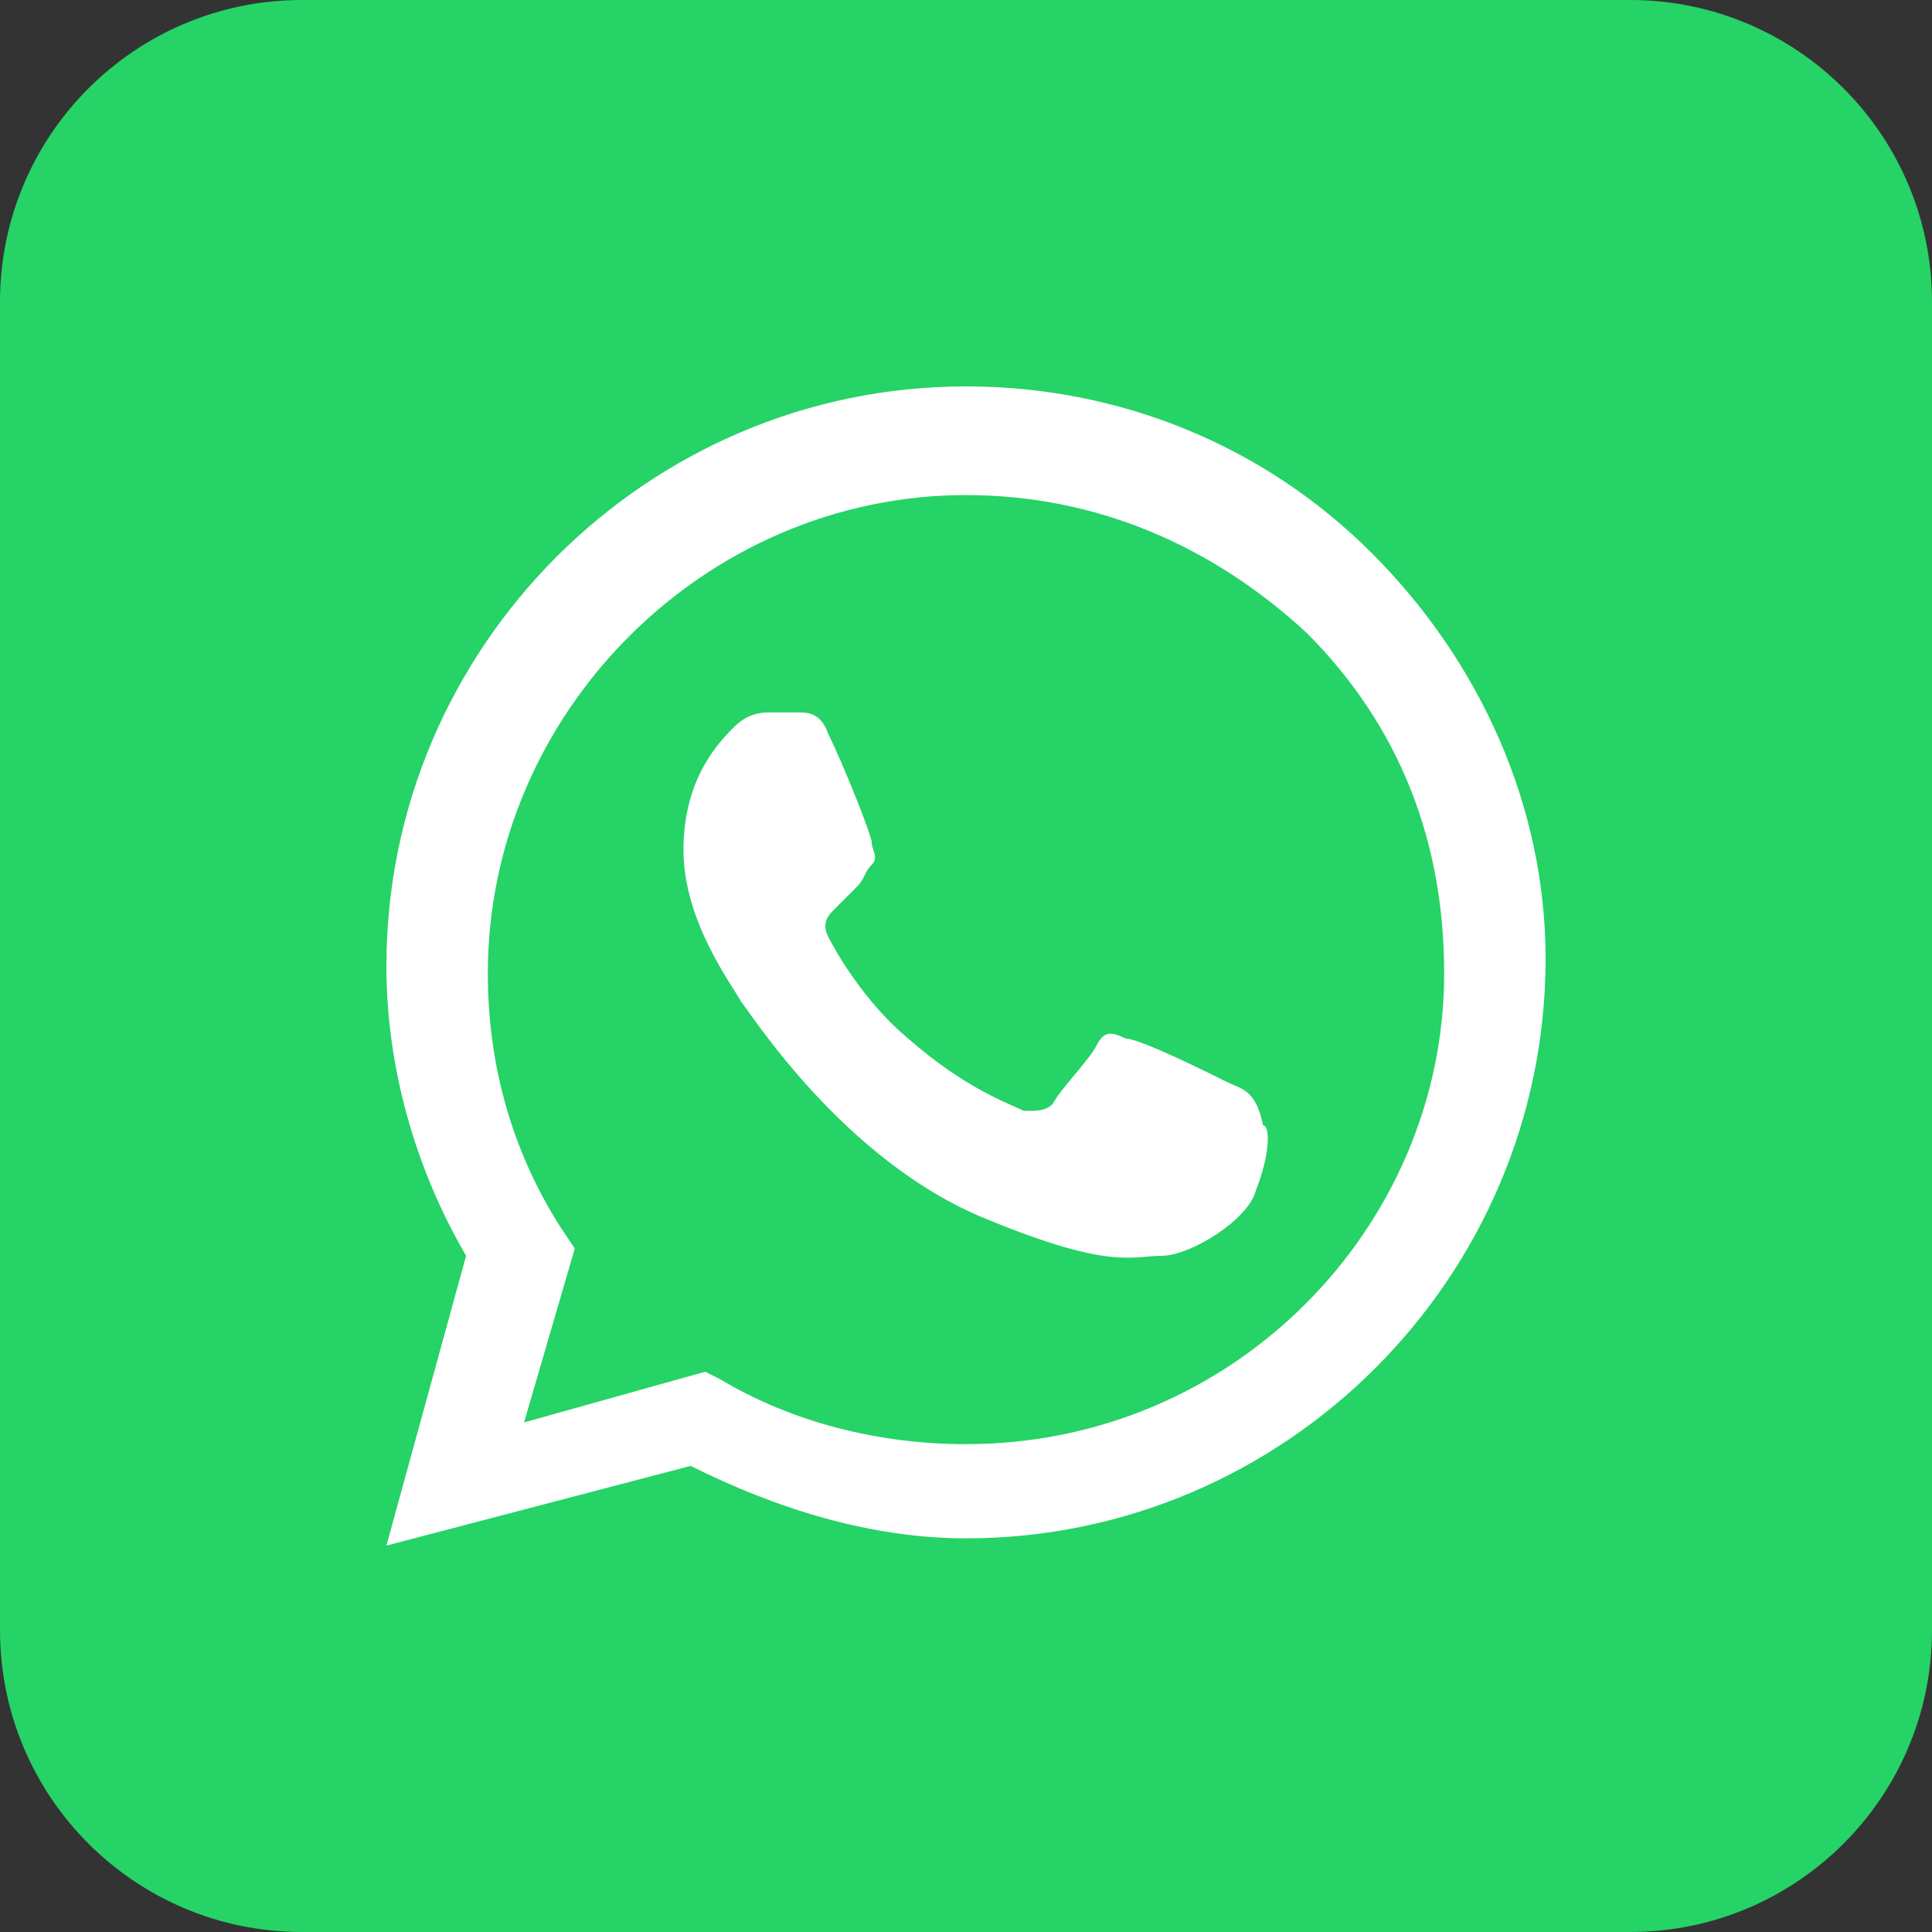 <svg width="40" height="40" viewBox="0 0 40 40" fill="none" xmlns="http://www.w3.org/2000/svg">
<rect x="0" y="0" width="40" height="40" fill="#333333" stroke="none"/>
<path d="M33.75 0H6.25C2.798 0 0 2.798 0 6.25V33.75C0 37.202 2.798 40 6.25 40H33.75C37.202 40 40 37.202 40 33.75V6.25C40 2.798 37.202 0 33.75 0Z" fill="#25D366"/>
<path fill-rule="evenodd" clip-rule="evenodd" d="M28.4 11.45C26.15 9.2 23.15 8 20 8C13.4 8 8 13.4 8 20C8 22.1 8.6 24.2 9.65 26L8 32L14.3 30.35C16.1 31.25 18.05 31.85 20 31.85C26.6 31.85 32 26.45 32 19.85C32 16.7 30.65 13.7 28.4 11.45ZM20 29.9C18.2 29.9 16.4 29.45 14.9 28.55L14.6 28.4L10.85 29.45L11.9 25.85L11.6 25.4C10.55 23.75 10.1 21.95 10.1 20.15C10.1 14.75 14.6 10.25 20 10.25C22.7 10.25 25.1 11.3 27.05 13.1C29 15.05 29.9 17.45 29.9 20.15C29.9 25.4 25.55 29.9 20 29.9ZM25.4 22.4C25.1 22.25 23.6 21.5 23.3 21.5C23 21.35 22.85 21.35 22.7 21.65C22.55 21.95 21.95 22.55 21.8 22.85C21.65 23 21.5 23 21.2 23C20.9 22.85 20 22.55 18.8 21.5C17.9 20.75 17.3 19.7 17.15 19.4C17 19.1 17.15 18.95 17.3 18.8C17.45 18.65 17.6 18.5 17.75 18.35C17.9 18.2 17.9 18.05 18.05 17.9C18.2 17.75 18.05 17.6 18.05 17.45C18.05 17.3 17.45 15.8 17.15 15.2C17 14.75 16.7 14.75 16.55 14.75C16.4 14.75 16.25 14.75 15.95 14.75C15.8 14.75 15.5 14.75 15.2 15.05C14.9 15.35 14.15 16.1 14.15 17.6C14.15 19.1 15.2 20.45 15.35 20.75C15.5 20.9 17.45 24.05 20.45 25.25C23 26.3 23.45 26 24.05 26C24.65 26 25.85 25.25 26 24.65C26.3 23.9 26.3 23.3 26.15 23.3C26 22.55 25.7 22.55 25.4 22.4Z" fill="white"/>
</svg>
